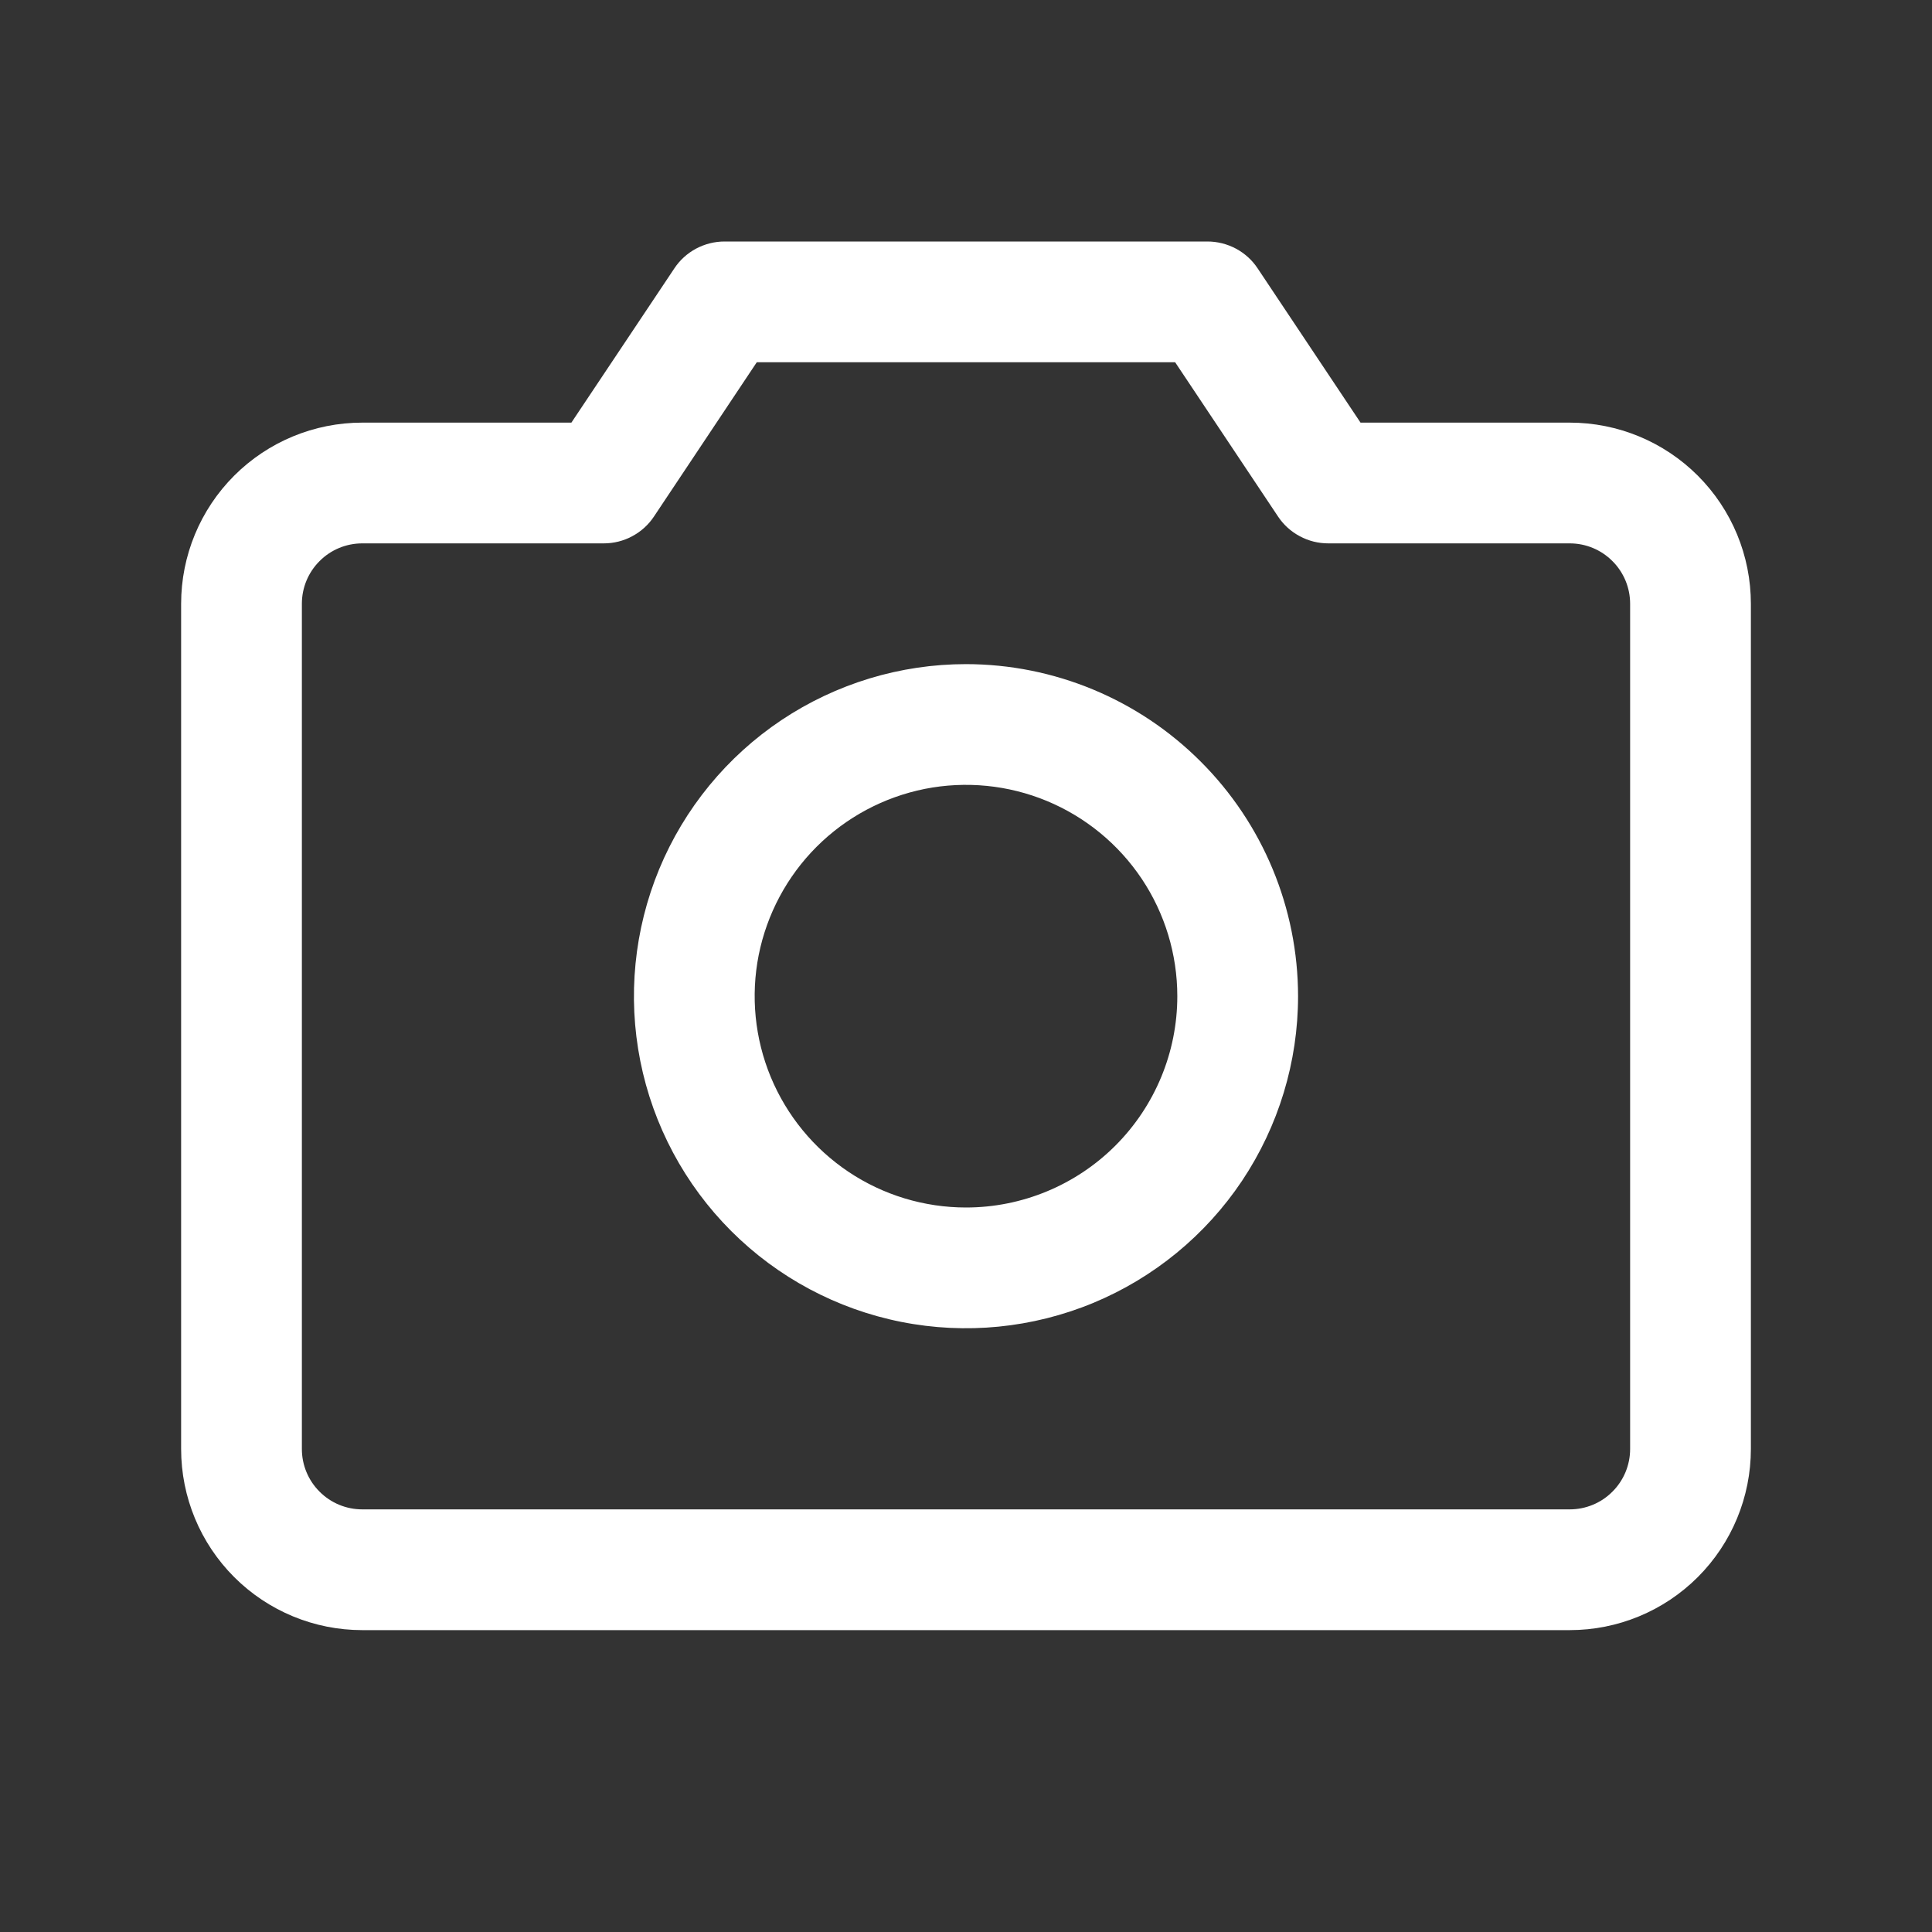 <svg width="24" height="24" viewBox="0 0 24 24" fill="none" xmlns="http://www.w3.org/2000/svg">
    <rect x="0" y="0" width="24" height="24" fill="#333333" stroke="none"/>
    <path d="M19.5 5.25H16.901L15.623 3.334C15.555 3.231 15.462 3.147 15.354 3.089C15.245 3.031 15.123 3 15 3H9C8.877 3 8.755 3.031 8.646 3.089C8.538 3.147 8.445 3.231 8.377 3.334L7.098 5.25H4.5C3.903 5.25 3.331 5.487 2.909 5.909C2.487 6.331 2.25 6.903 2.25 7.5V18C2.25 18.597 2.487 19.169 2.909 19.591C3.331 20.013 3.903 20.25 4.5 20.25H19.5C20.097 20.25 20.669 20.013 21.091 19.591C21.513 19.169 21.75 18.597 21.75 18V7.5C21.75 6.903 21.513 6.331 21.091 5.909C20.669 5.487 20.097 5.25 19.5 5.25ZM20.25 18C20.25 18.199 20.171 18.39 20.03 18.53C19.89 18.671 19.699 18.75 19.5 18.75H4.5C4.301 18.75 4.11 18.671 3.97 18.53C3.829 18.39 3.75 18.199 3.75 18V7.5C3.75 7.301 3.829 7.11 3.97 6.97C4.11 6.829 4.301 6.75 4.5 6.75H7.5C7.624 6.75 7.745 6.72 7.854 6.661C7.963 6.603 8.056 6.519 8.124 6.416L9.401 4.5H14.598L15.876 6.416C15.944 6.519 16.037 6.603 16.146 6.661C16.255 6.72 16.377 6.75 16.5 6.75H19.5C19.699 6.75 19.89 6.829 20.03 6.97C20.171 7.11 20.25 7.301 20.25 7.5V18ZM12 8.25C11.184 8.25 10.387 8.492 9.708 8.945C9.03 9.398 8.501 10.043 8.189 10.796C7.877 11.55 7.795 12.38 7.954 13.18C8.113 13.98 8.506 14.715 9.083 15.292C9.66 15.869 10.395 16.262 11.195 16.421C11.995 16.58 12.825 16.498 13.579 16.186C14.332 15.874 14.977 15.345 15.43 14.667C15.883 13.988 16.125 13.191 16.125 12.375C16.124 11.281 15.689 10.233 14.915 9.46C14.142 8.686 13.094 8.251 12 8.25ZM12 15C11.481 15 10.973 14.846 10.542 14.558C10.11 14.269 9.774 13.859 9.575 13.38C9.376 12.9 9.324 12.372 9.425 11.863C9.527 11.354 9.777 10.886 10.144 10.519C10.511 10.152 10.979 9.902 11.488 9.8C11.997 9.699 12.525 9.751 13.005 9.95C13.484 10.149 13.894 10.485 14.183 10.917C14.471 11.348 14.625 11.856 14.625 12.375C14.625 13.071 14.348 13.739 13.856 14.231C13.364 14.723 12.696 15 12 15Z" fill="white"/>
</svg>